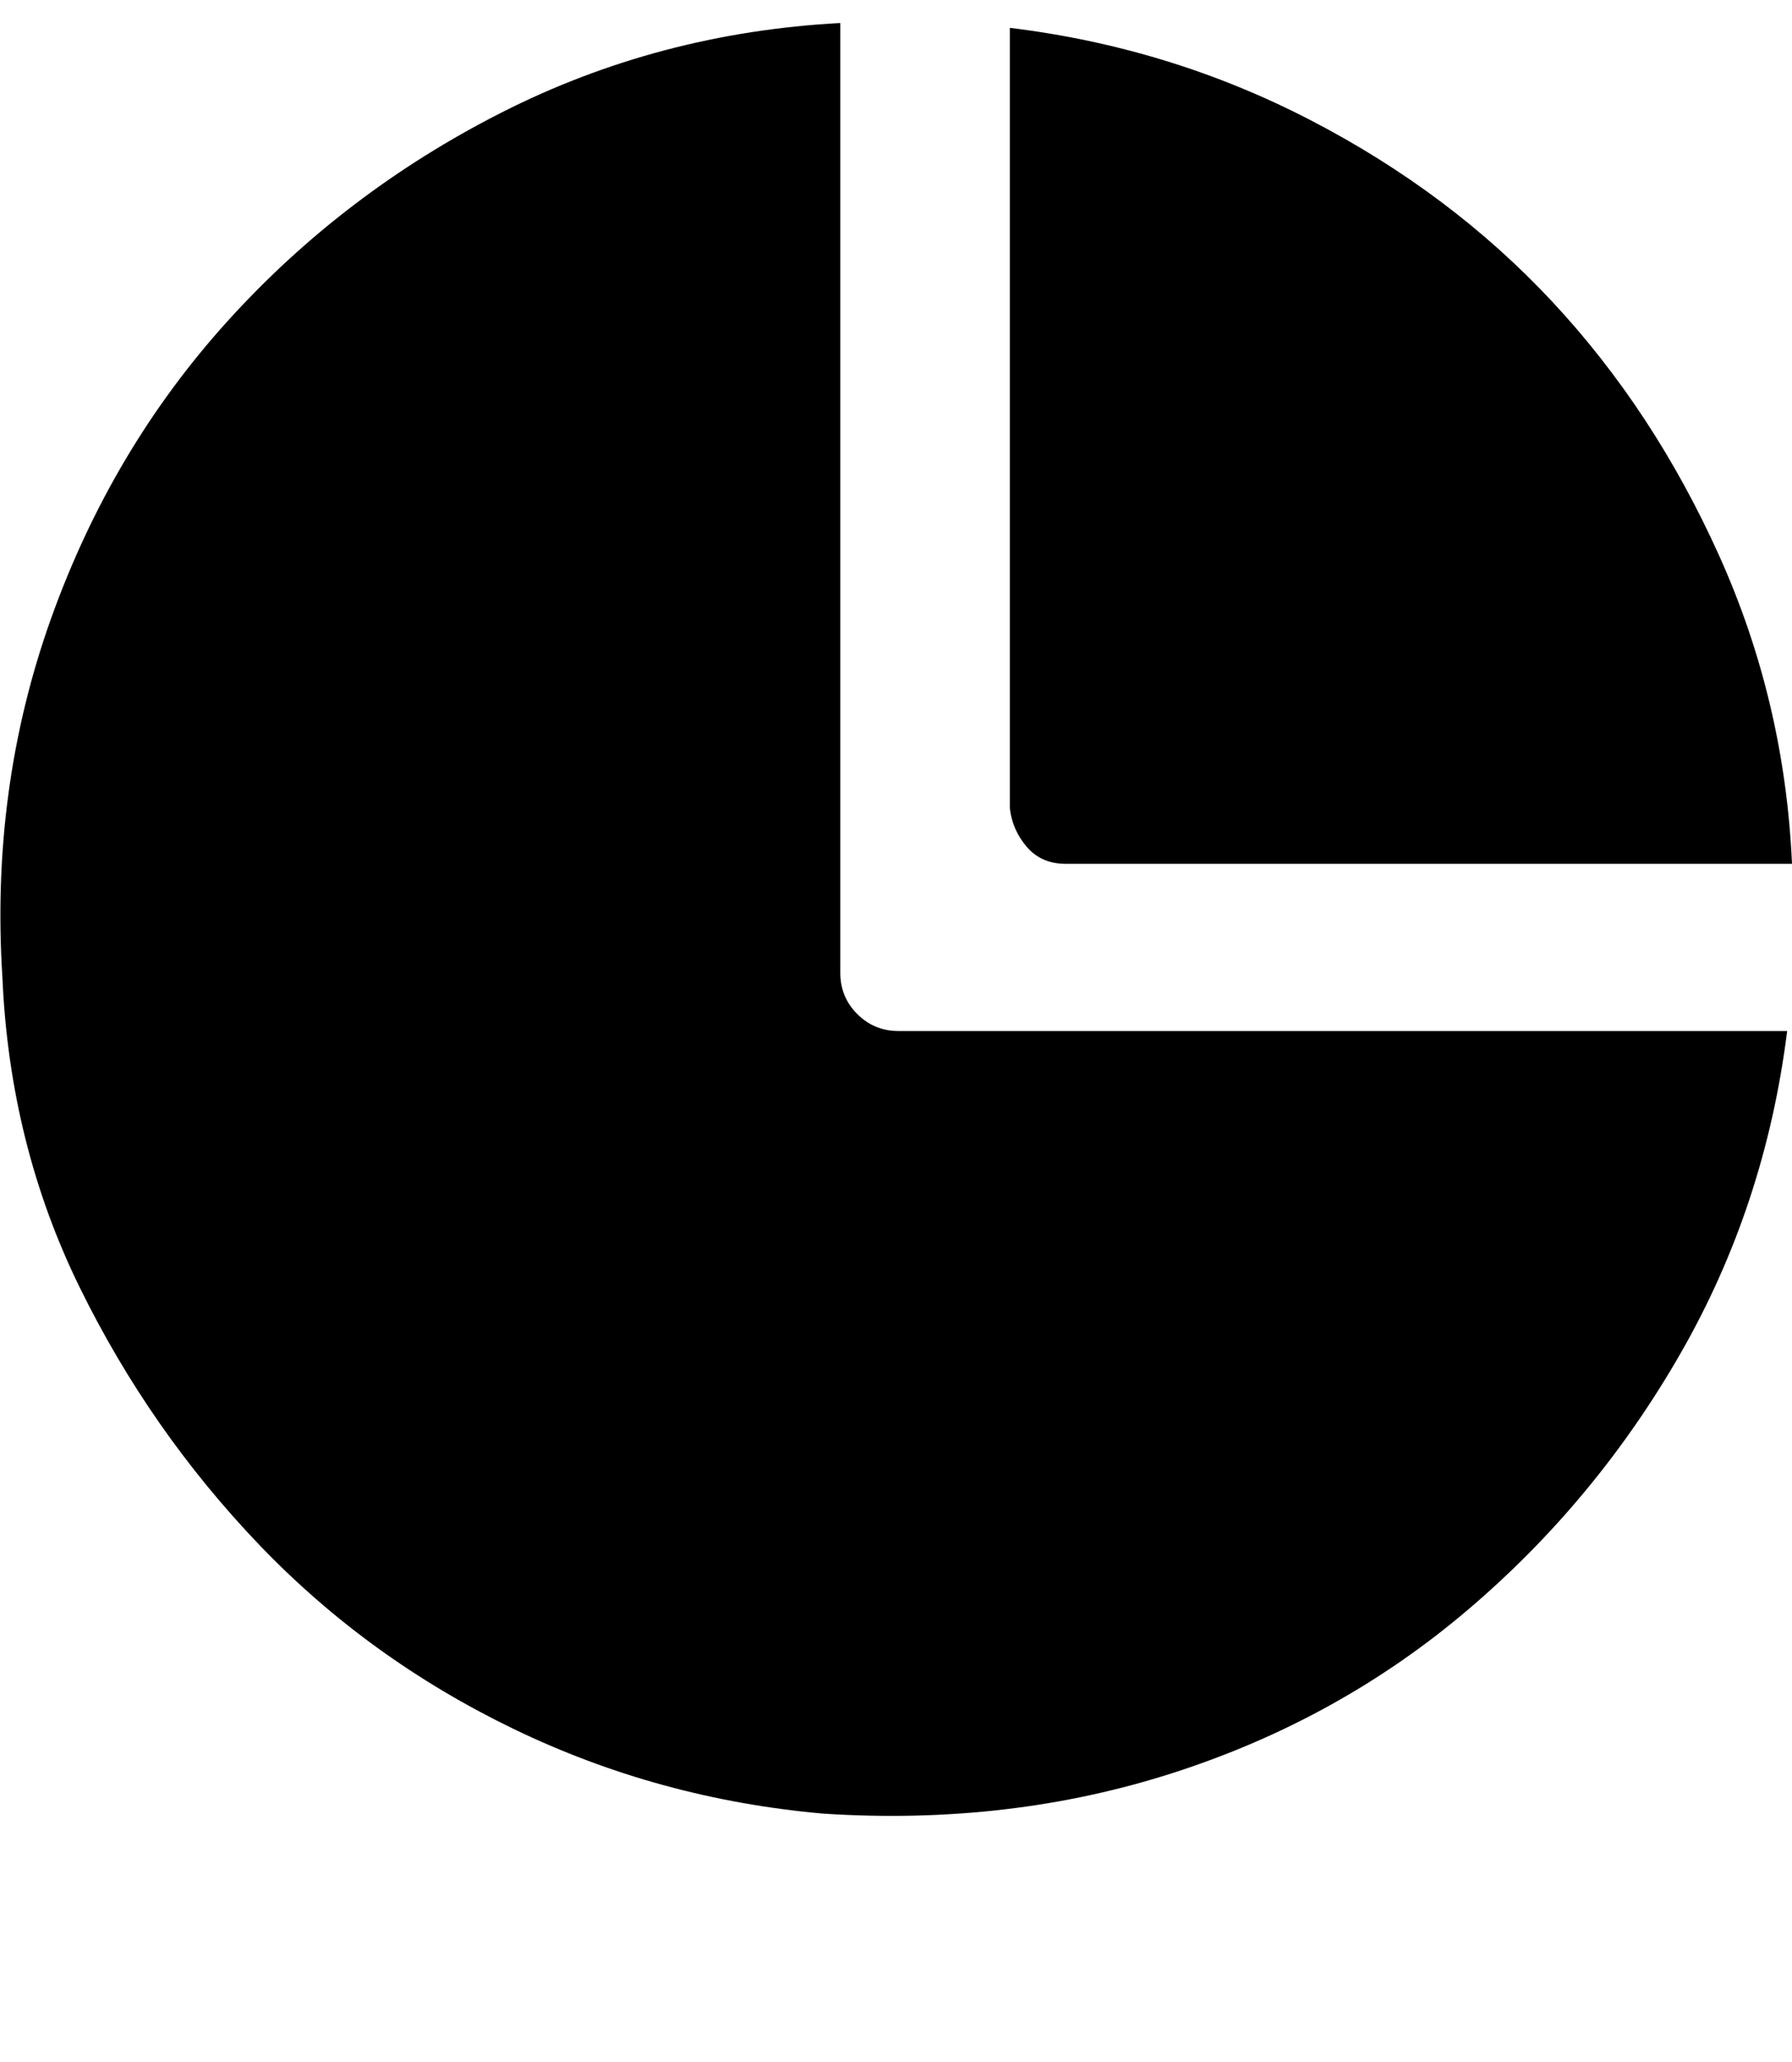 <svg xmlns="http://www.w3.org/2000/svg" width="3em" height="3.45em" viewBox="0 0 740 850"><path fill="currentColor" d="M440 356q-10 0-16-7t-7-16V11q66 8 124 38t100 75t69 105t30 127zm-93 45q0 10 7 17t17 7h367q-9 72-44 133t-88 106t-121 67t-145 17q-68-6-128-35t-105-76t-74-106T1 403q-5-78 20-148t73-123t113-86T347 9z"/></svg>